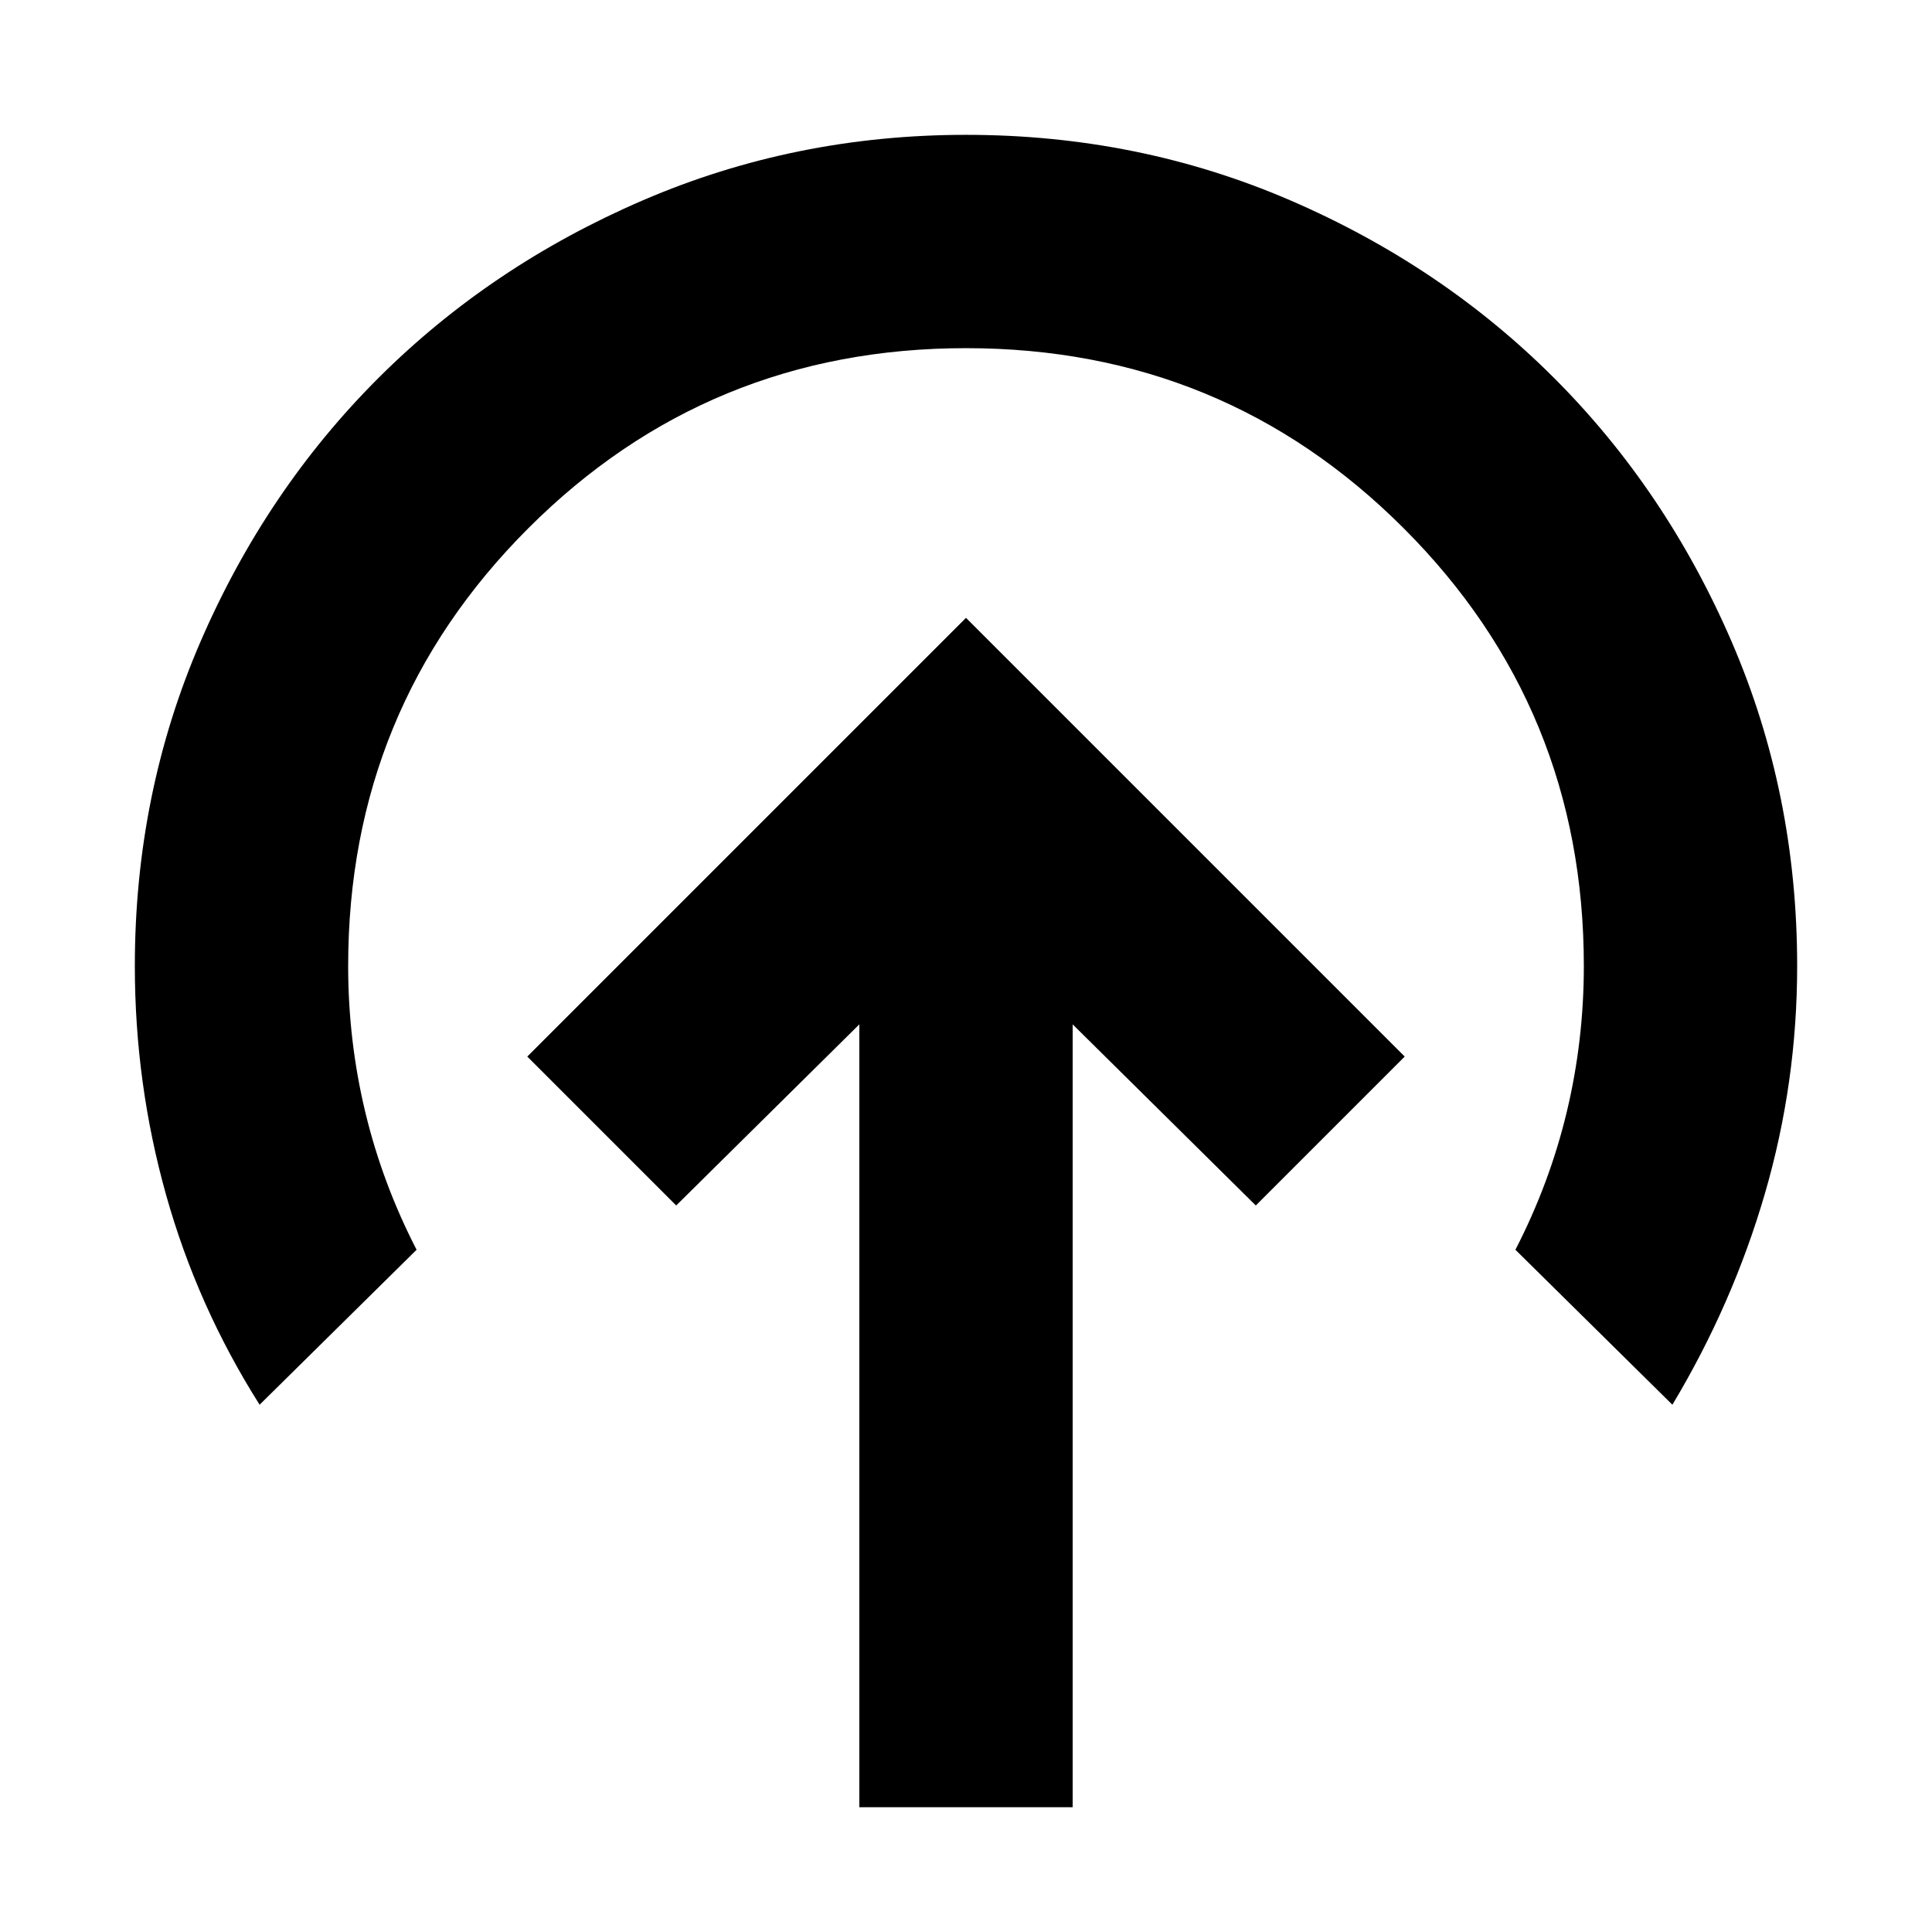 <svg xmlns="http://www.w3.org/2000/svg" height="24" viewBox="0 -960 960 960" width="24"><path d="M480-653 262-435l74 74 91-90v389h106v-389l91 90 74-74-218-218ZM129-262q-31-49-46.5-104.35Q67-421.69 67-480q0-85.7 32.59-161.07 32.6-75.37 88.47-131.13 55.87-55.75 131.41-88.28Q395-893 480-893q85.7 0 161.07 32.52 75.37 32.53 131.13 88.28 55.75 55.76 88.28 131.13Q893-565.7 893-480q0 57.96-16 112.98T831-262l-78-77q17-33 25.5-68.42Q787-442.85 787-480q0-128-89.5-217.5T480-787q-128 0-217.5 89.5T173-480q0 37.15 8.5 72.58Q190-372 207-339l-78 77Z"/></svg>